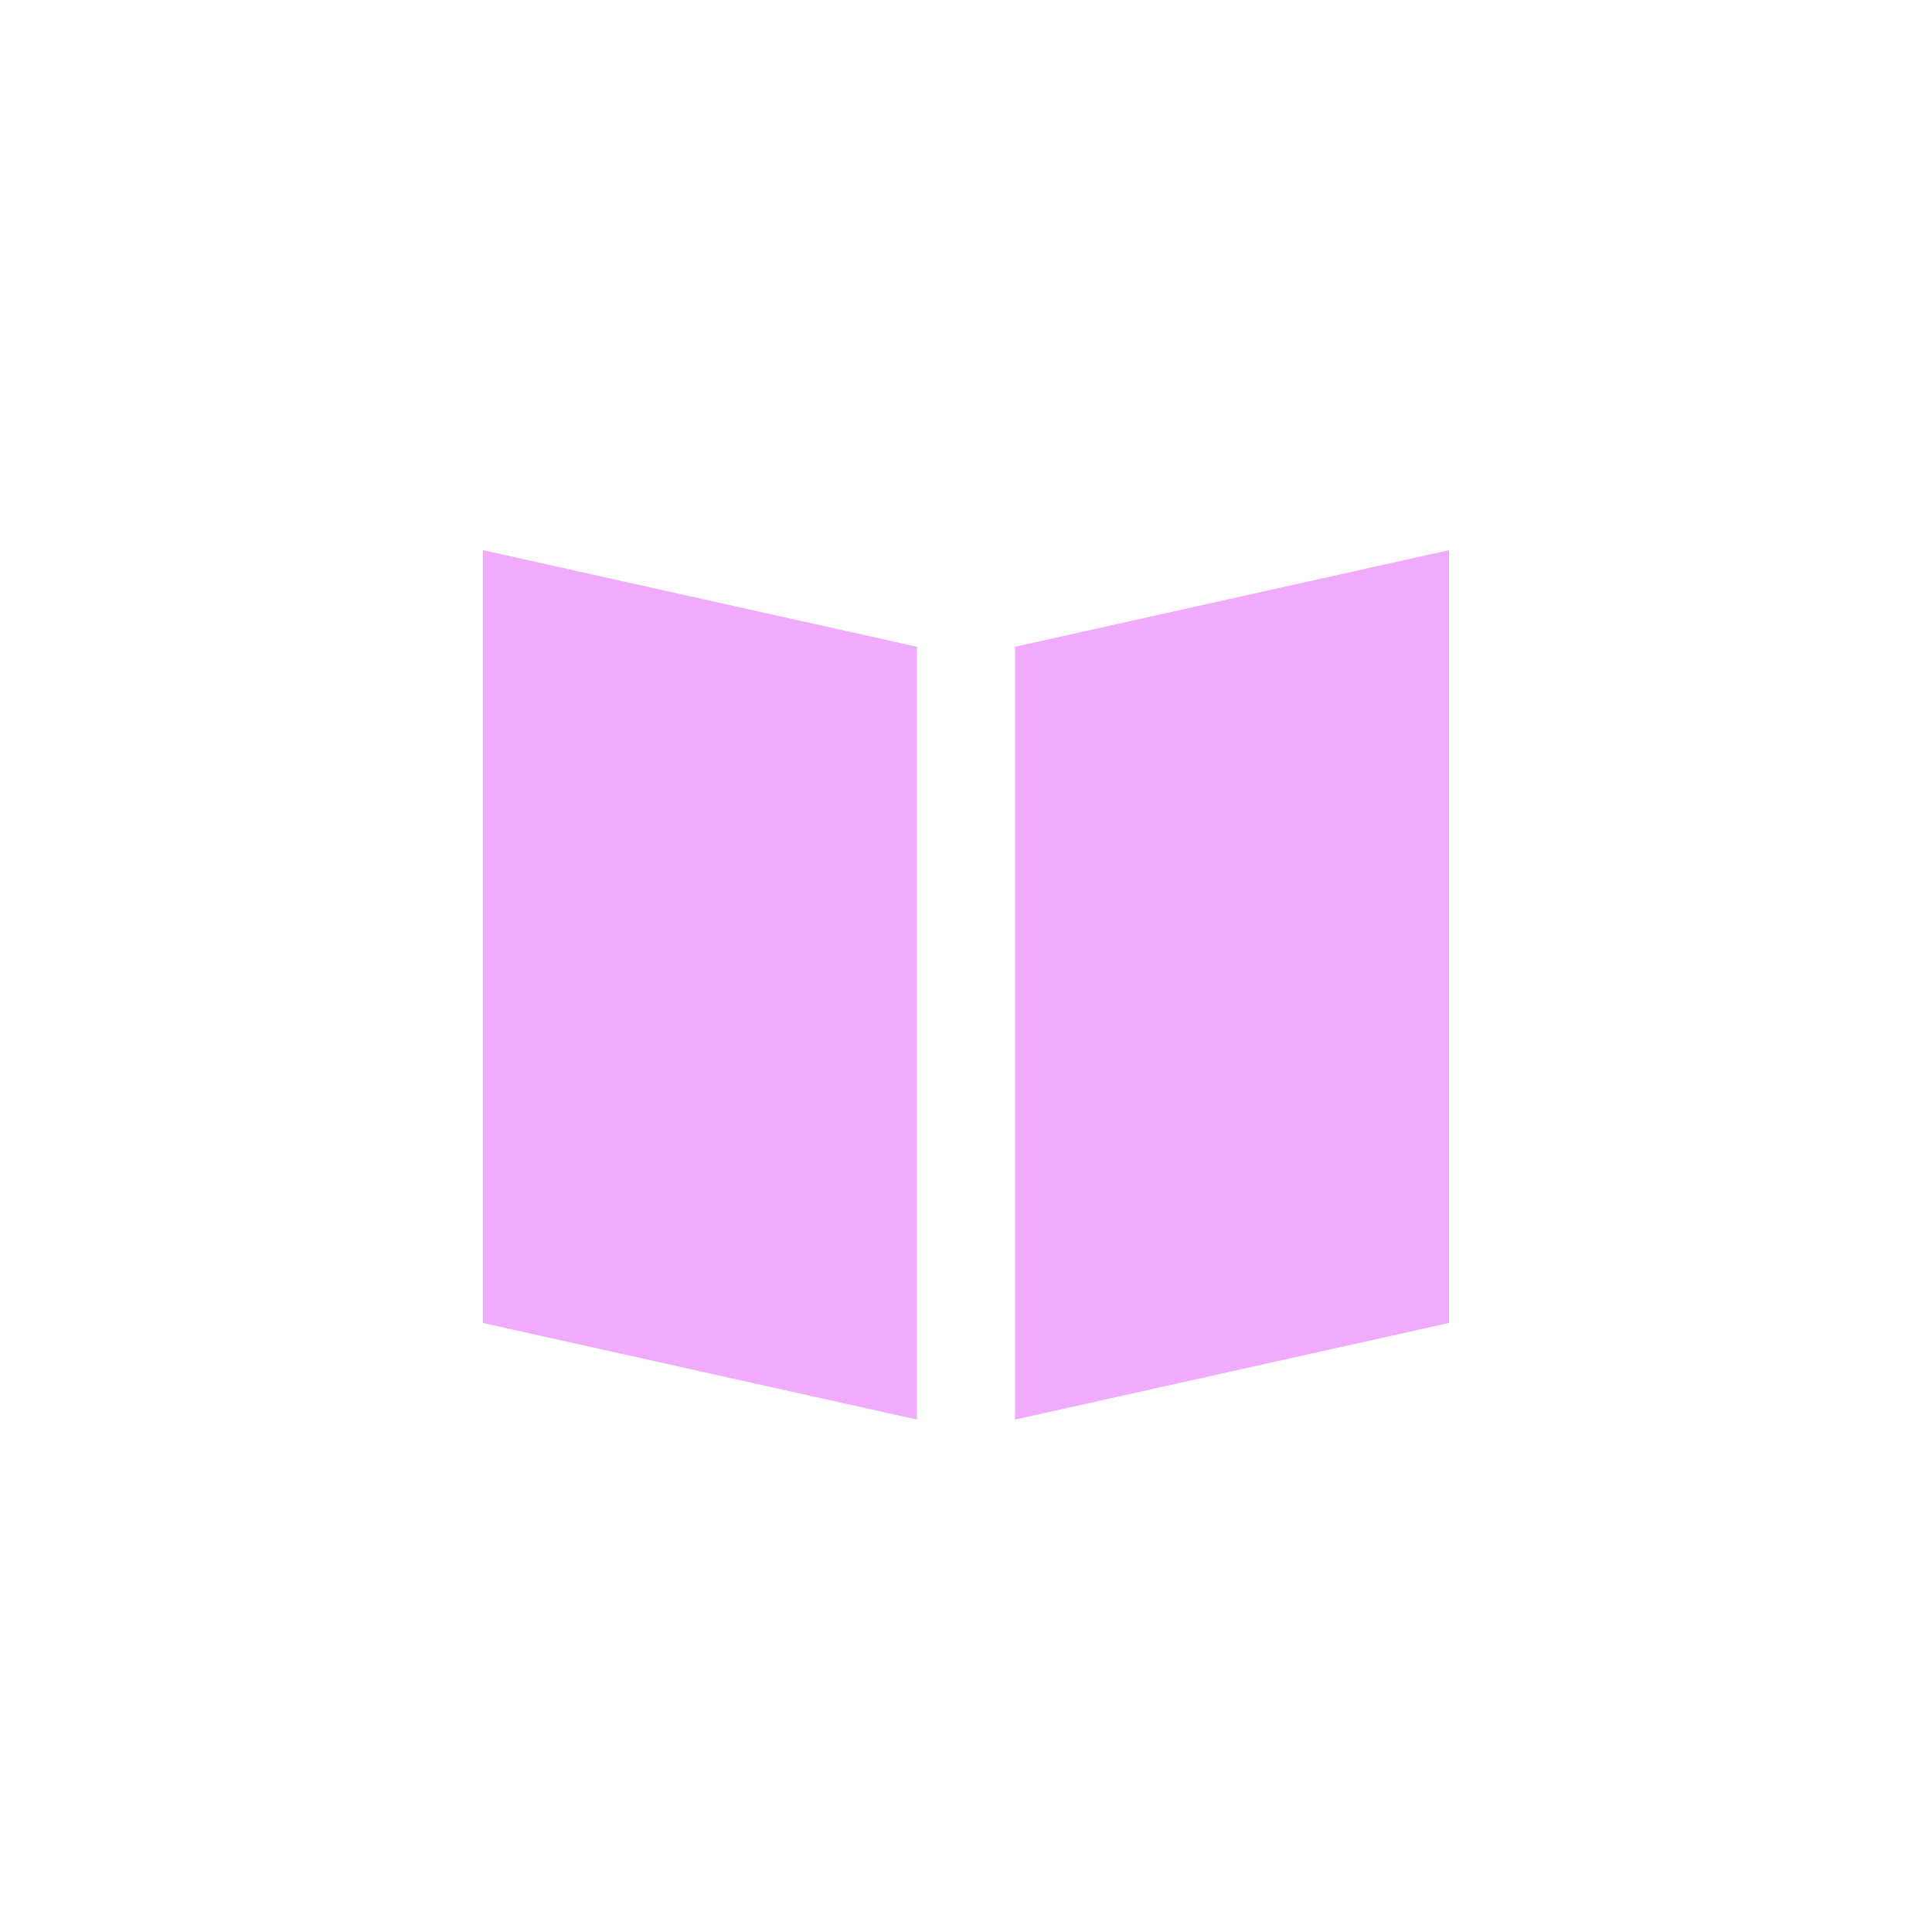 <?xml version="1.0" encoding="utf-8"?><!-- Uploaded to: SVG Repo, www.svgrepo.com, Generator: SVG Repo Mixer Tools -->


<svg fill="#f0abfc" width="800px" height="800px" viewBox="0 0 1024 1024" xmlns="http://www.w3.org/2000/svg"><path d="M256 291.6v409.6l230 51.2V342.8zm512 0v409.6l-230 51.2V342.8z"/></svg>